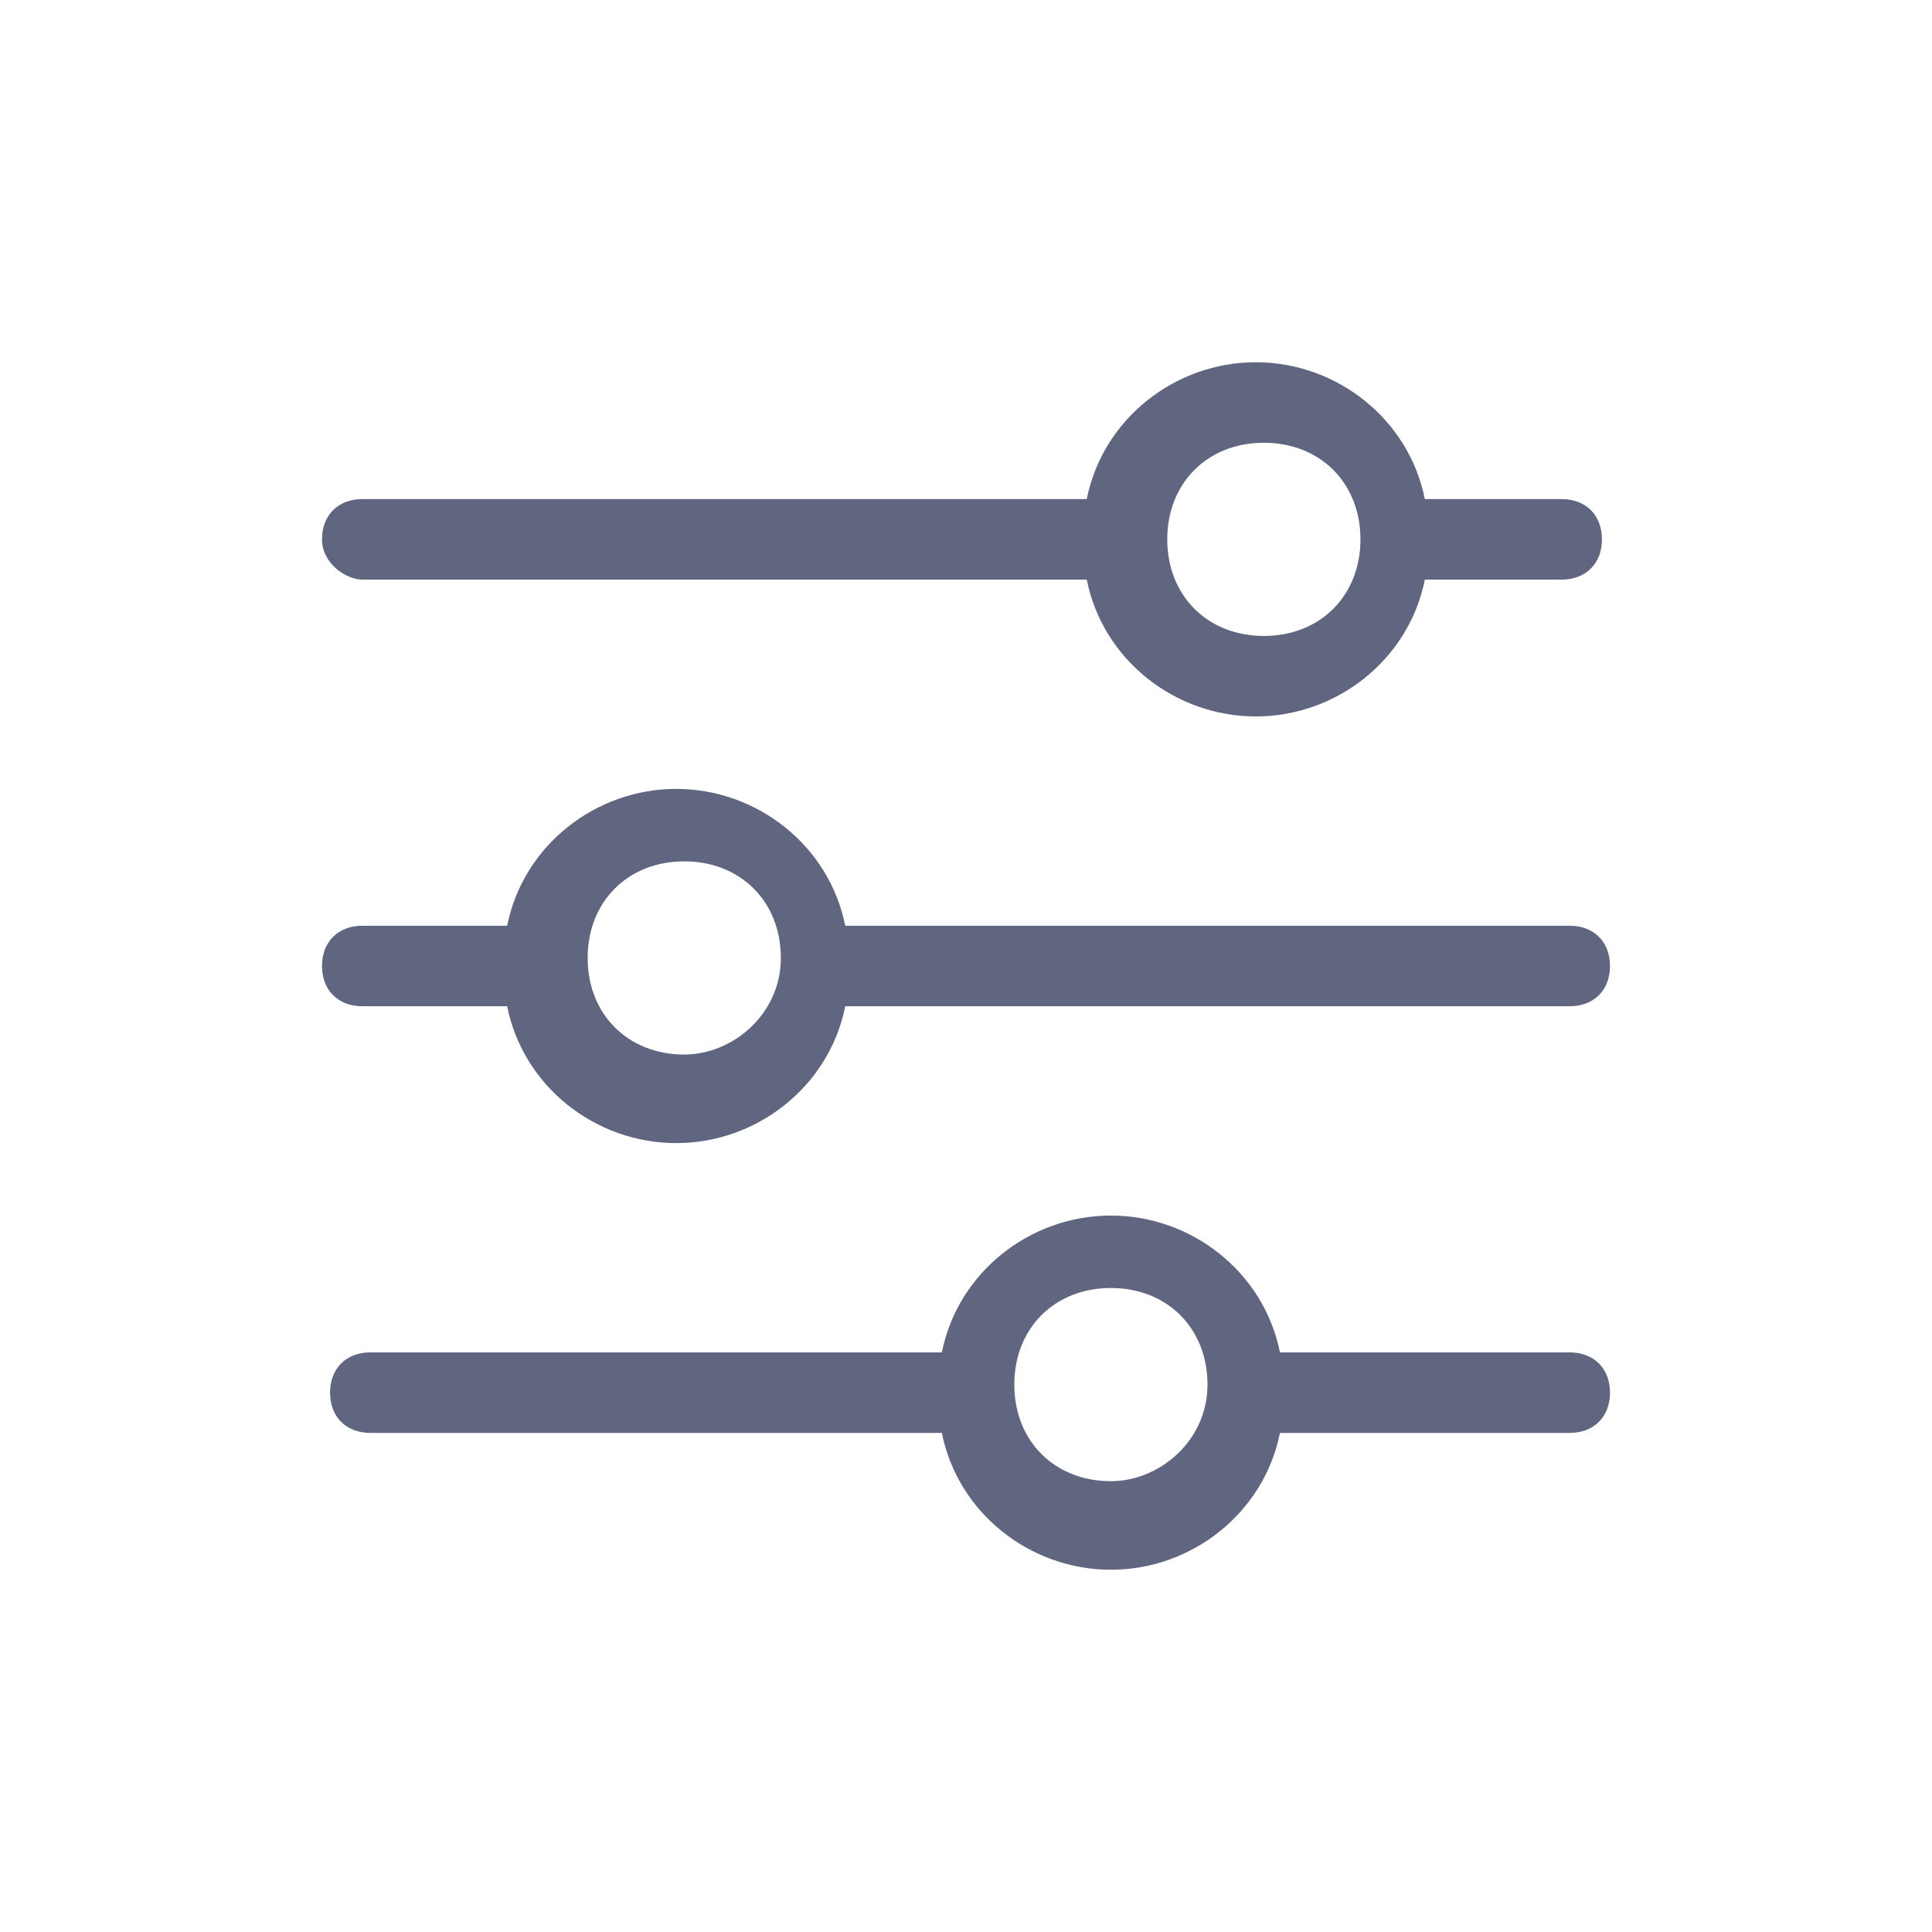 <svg width="24" height="24" viewBox="0 0 24 24" fill="none" xmlns="http://www.w3.org/2000/svg">
<path d="M4.5 7.2H13.5C13.7 8.2 14.6 8.9 15.6 8.9C16.6 8.9 17.5 8.2 17.7 7.2H19.4C19.7 7.2 19.9 7 19.9 6.7C19.9 6.4 19.7 6.2 19.4 6.2H17.7C17.5 5.2 16.6 4.5 15.6 4.5C14.6 4.5 13.7 5.2 13.5 6.2H4.5C4.2 6.2 4 6.4 4 6.7C4 7 4.3 7.2 4.5 7.2ZM15.7 5.5C16.4 5.5 16.9 6 16.9 6.7C16.9 7.4 16.4 7.9 15.7 7.9C15 7.9 14.5 7.4 14.5 6.7C14.5 6 15 5.5 15.7 5.5Z" fill="#606580"/>
<path d="M19.5 16.8H15.9C15.7 15.8 14.8 15.1 13.8 15.1C12.8 15.1 11.9 15.8 11.7 16.8H4.6C4.3 16.8 4.1 17 4.1 17.3C4.1 17.6 4.3 17.8 4.6 17.8H11.7C11.9 18.8 12.8 19.5 13.8 19.5C14.8 19.5 15.7 18.8 15.9 17.8H19.5C19.8 17.8 20 17.6 20 17.3C20 17 19.8 16.8 19.5 16.8ZM13.8 18.4C13.1 18.4 12.6 17.9 12.6 17.2C12.6 16.5 13.1 16 13.8 16C14.5 16 15 16.5 15 17.2C15 17.9 14.4 18.4 13.8 18.4Z" fill="#606580"/>
<path d="M19.5 11.5H10.5C10.3 10.5 9.4 9.8 8.4 9.8C7.4 9.8 6.5 10.5 6.3 11.5H4.5C4.2 11.5 4 11.7 4 12C4 12.3 4.2 12.5 4.5 12.5H6.3C6.5 13.5 7.4 14.2 8.4 14.2C9.4 14.2 10.3 13.5 10.5 12.5H19.5C19.8 12.5 20 12.3 20 12C20 11.7 19.8 11.5 19.5 11.5ZM8.5 13.1C7.8 13.1 7.3 12.6 7.3 11.9C7.3 11.2 7.8 10.7 8.5 10.7C9.2 10.7 9.7 11.2 9.7 11.9C9.7 12.6 9.1 13.1 8.5 13.1Z" fill="#606580"/>
</svg>
